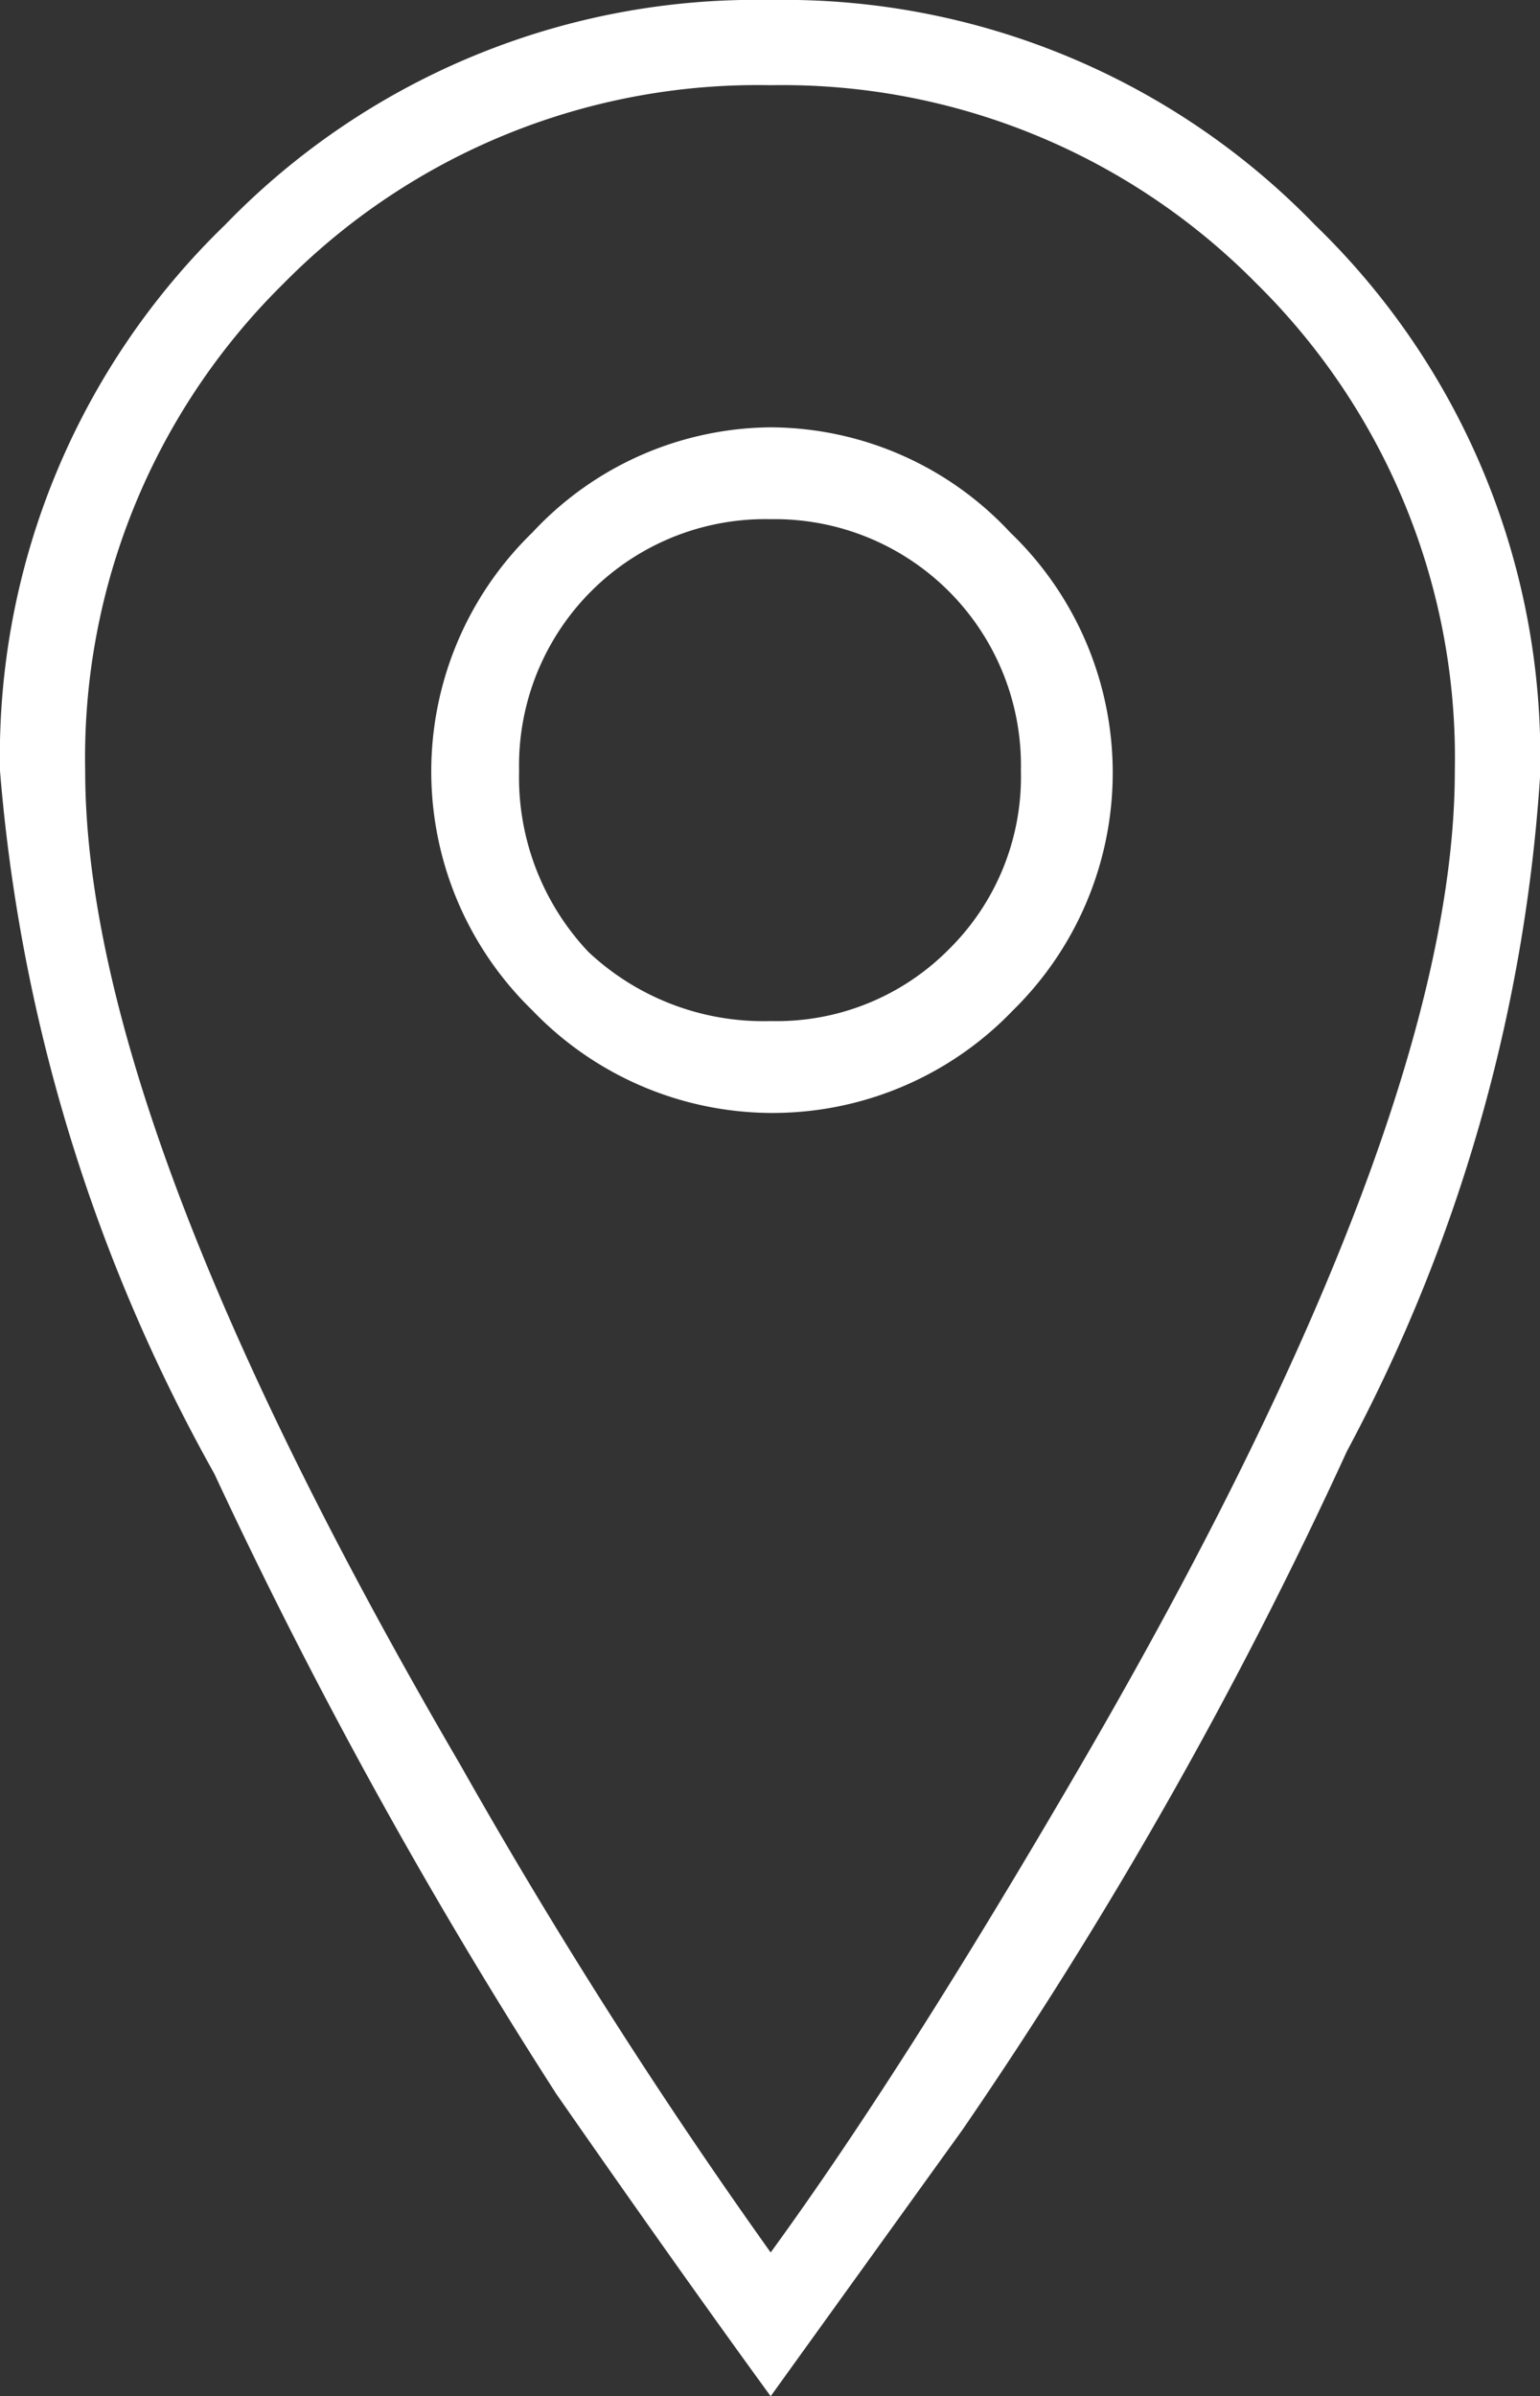 <svg xmlns="http://www.w3.org/2000/svg" viewBox="0 0 11.57 18"><rect x="0" y="0" width="11.57" height="18" fill="#333333" stroke="none"/><defs><style>.cls-1{fill:#fff;}</style></defs><title>ic_location</title><g id="Layer_2" data-name="Layer 2"><g id="assets"><path class="cls-1" d="M5.79,3.21A2.47,2.47,0,0,0,4,4,2.5,2.5,0,0,0,4,7.59a2.5,2.5,0,0,0,3.61,0A2.5,2.5,0,0,0,7.59,4,2.47,2.47,0,0,0,5.79,3.21ZM7.13,7.13a1.82,1.82,0,0,1-1.34.54,1.92,1.92,0,0,1-1.37-.52A1.91,1.91,0,0,1,3.9,5.79,1.85,1.85,0,0,1,5.79,3.9,1.85,1.85,0,0,1,7.67,5.79,1.82,1.82,0,0,1,7.13,7.13ZM9.88,1.69A5.55,5.55,0,0,0,5.79,0a5.55,5.55,0,0,0-4.1,1.69A5.55,5.55,0,0,0,0,5.79a12.94,12.94,0,0,0,1.61,5.28,39.36,39.36,0,0,0,2.57,4.66c.64.92,1.18,1.68,1.61,2.27L7.23,16a34.17,34.17,0,0,0,2.89-5.1,12.45,12.45,0,0,0,1.45-5.06A5.55,5.55,0,0,0,9.88,1.69ZM8.12,13.26C7.23,14.79,6.46,16,5.79,16.92a41.25,41.25,0,0,1-2.33-3.66Q.64,8.43.64,5.79A5,5,0,0,1,2.13,2.13,5,5,0,0,1,5.79.64,5,5,0,0,1,9.44,2.13a5,5,0,0,1,1.49,3.66Q10.93,8.43,8.12,13.26Z"/></g></g></svg>